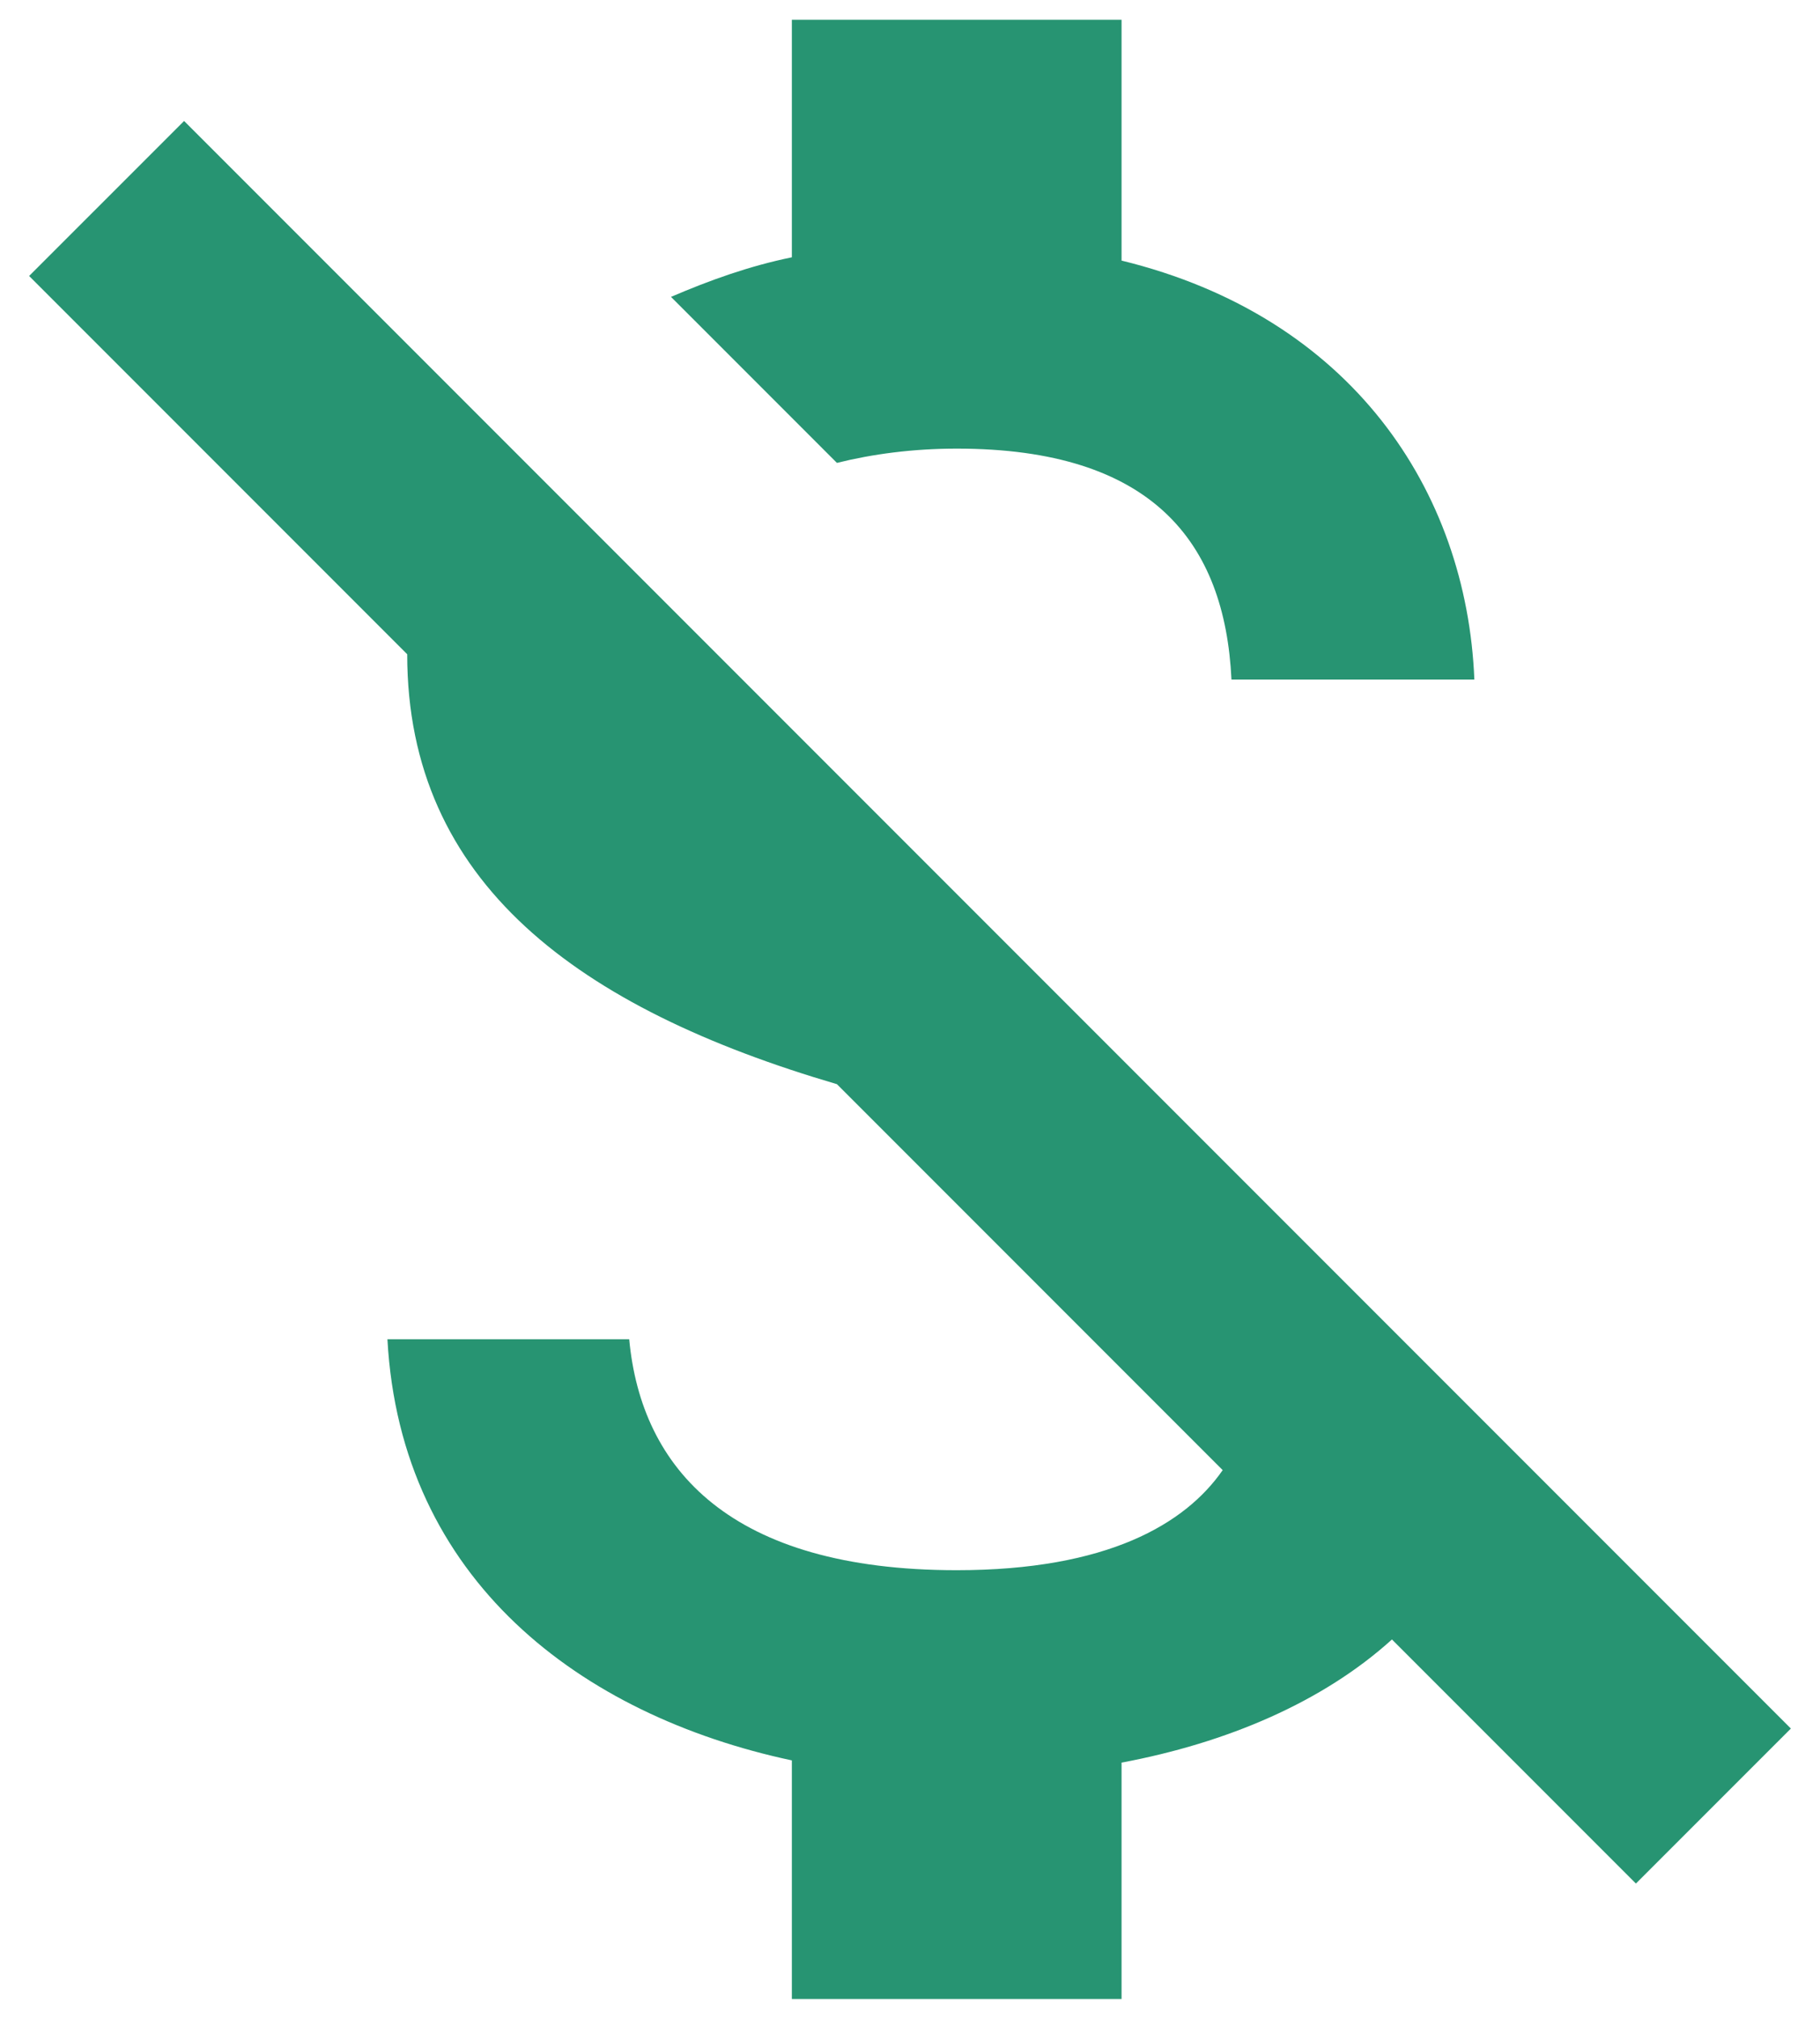 <svg width="46" height="51" viewBox="0 0 46 51" fill="none" xmlns="http://www.w3.org/2000/svg">
<path d="M24.181 11.333C29.125 11.333 30.959 13.694 31.125 17.167H37.264C37.07 12.389 34.153 8 28.347 6.583V0.5H20.014V6.5C18.931 6.722 17.931 7.083 16.959 7.5L21.153 11.694C22.042 11.472 23.07 11.333 24.181 11.333ZM4.653 3.056L0.736 6.972L10.292 16.528C10.292 22.306 14.625 25.472 21.153 27.389L30.903 37.139C29.959 38.5 27.986 39.667 24.181 39.667C18.459 39.667 16.209 37.111 15.903 33.833H9.792C10.125 39.917 14.681 43.333 20.014 44.472V50.5H28.347V44.528C31.014 44.028 33.431 43 35.181 41.417L41.347 47.583L45.264 43.667L4.653 3.056Z" fill="#279472"/>
</svg>
